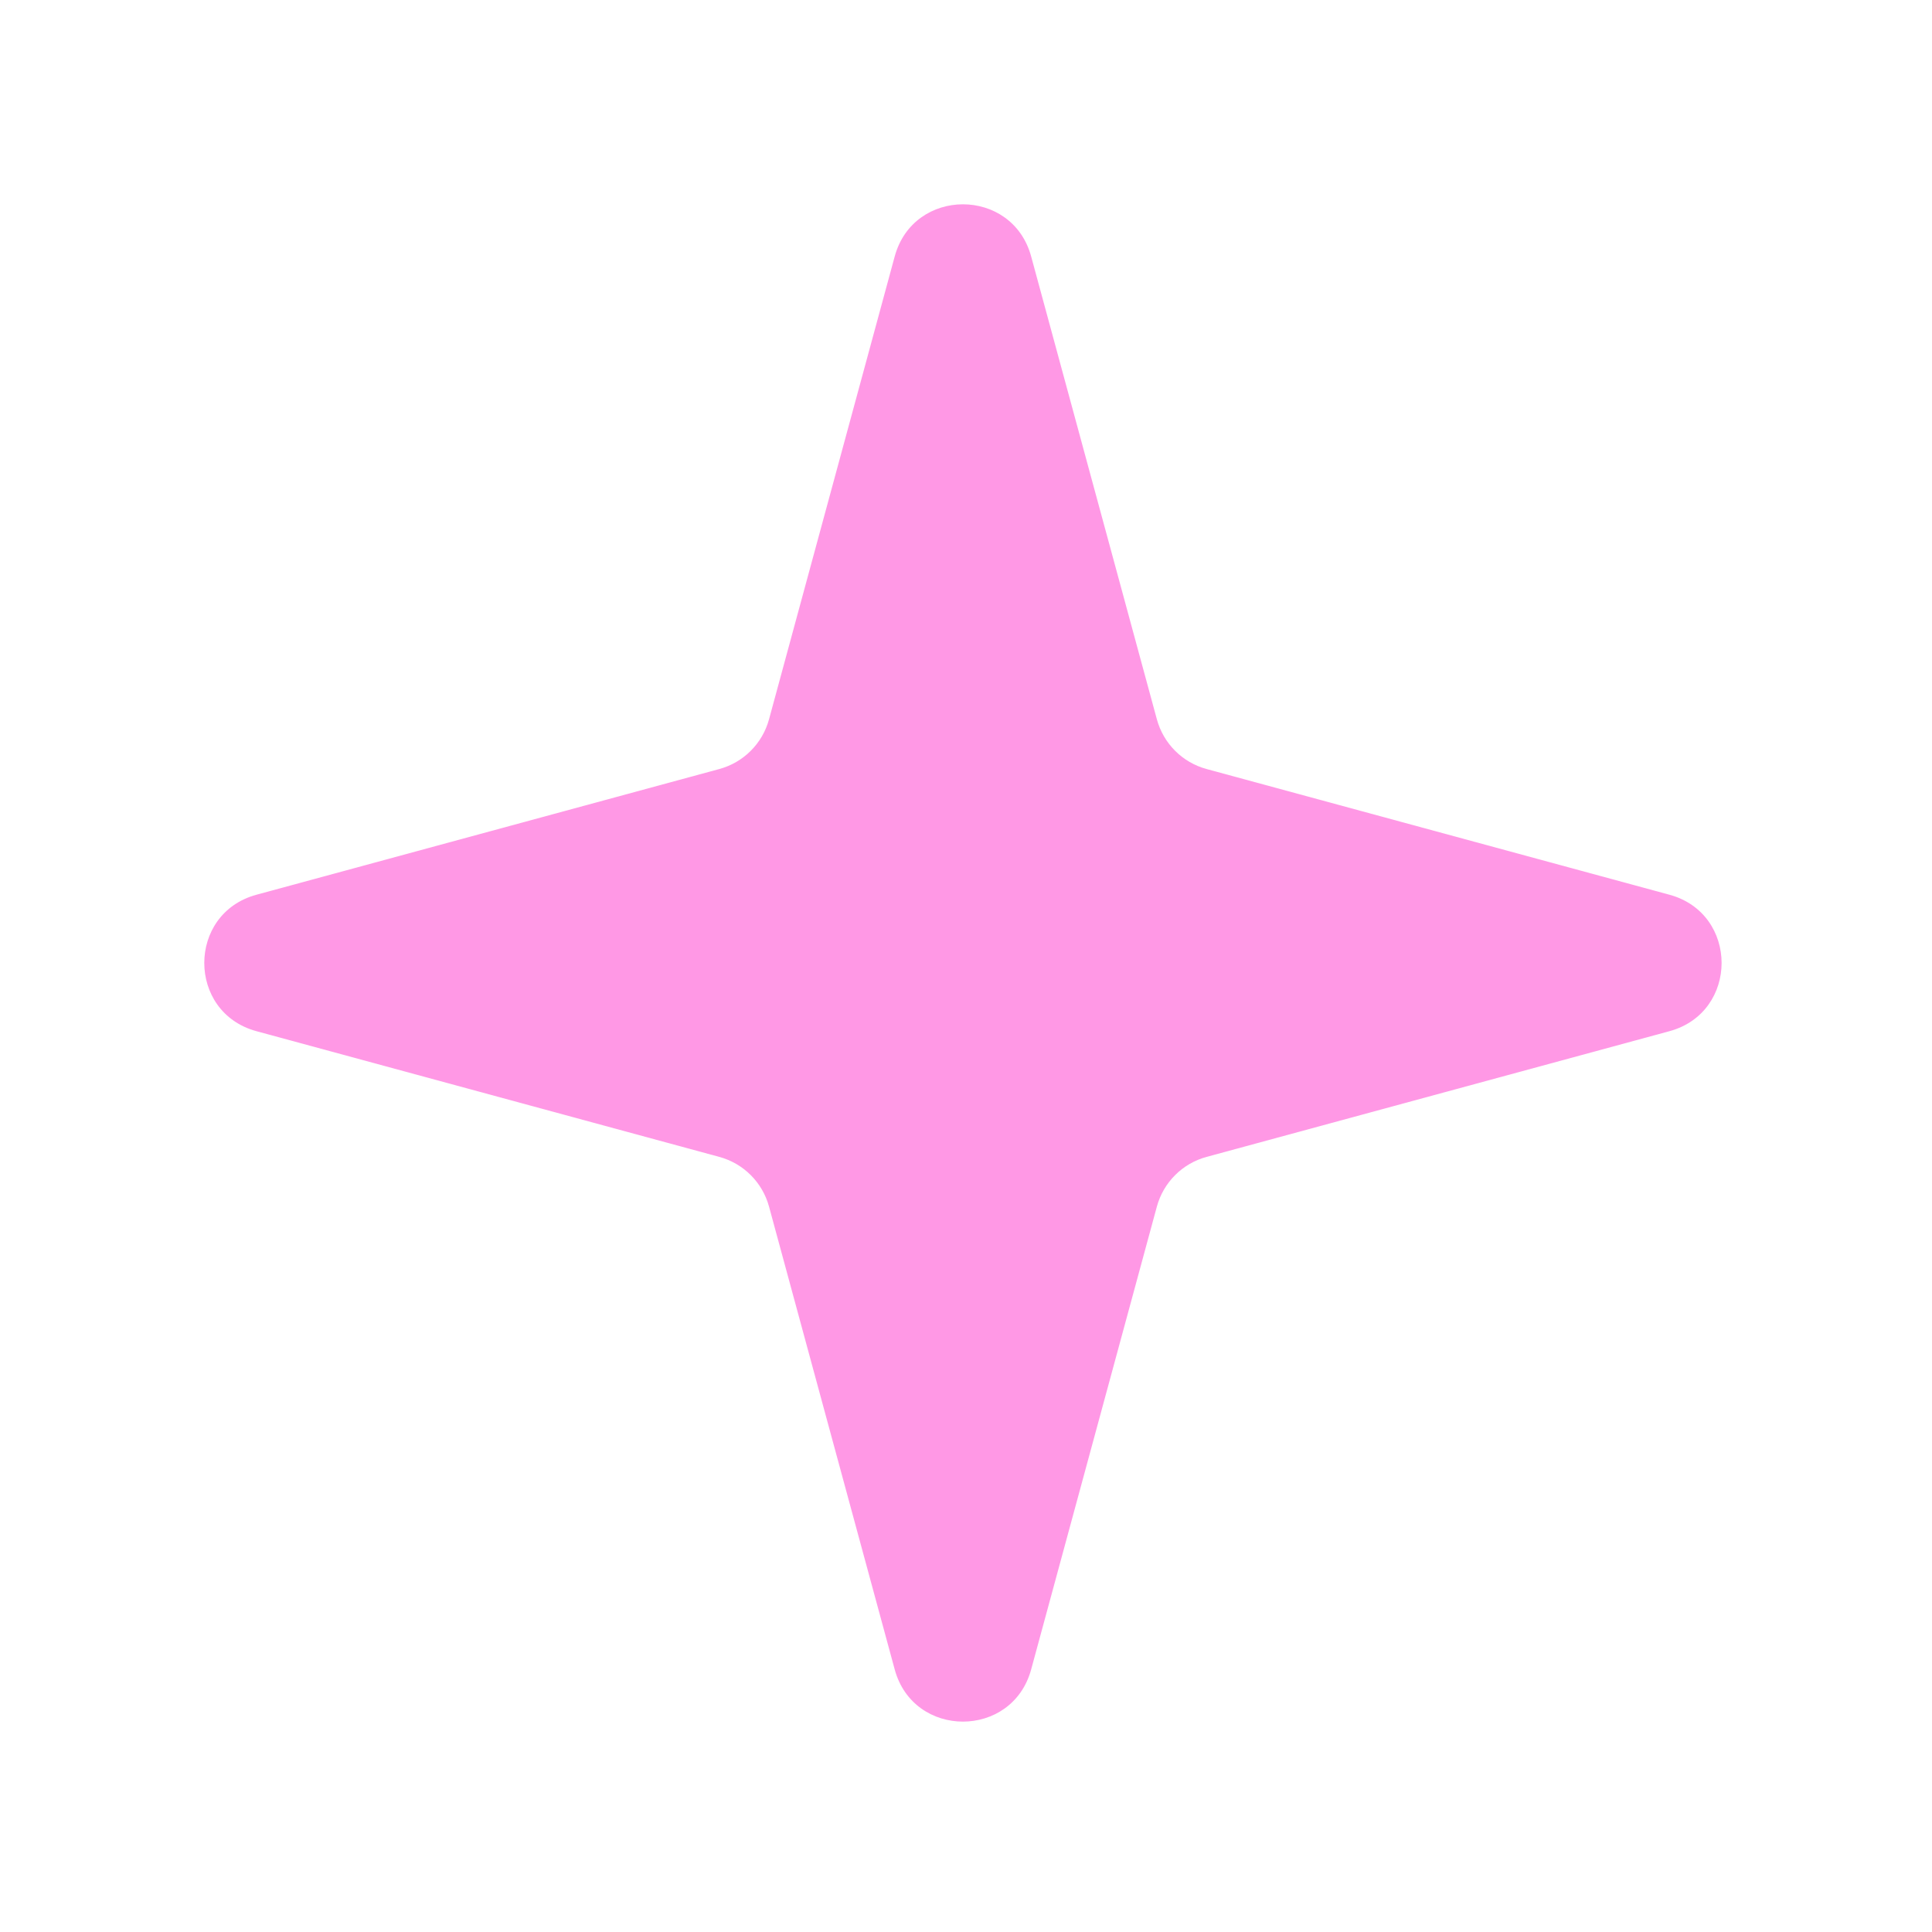 <svg width="63" height="63" viewBox="0 0 63 63" fill="none" xmlns="http://www.w3.org/2000/svg">
<g clip-path="url(#clip0_833_333)">
<path d="M29.175 8.363C29.791 6.095 33.009 6.095 33.625 8.363L37.724 23.456C37.939 24.246 38.555 24.863 39.345 25.077L54.438 29.176C56.706 29.792 56.706 33.01 54.438 33.626L39.345 37.725C38.555 37.939 37.939 38.556 37.724 39.345L33.625 54.438C33.009 56.707 29.791 56.707 29.175 54.438L25.077 39.345C24.862 38.556 24.245 37.939 23.456 37.725L8.363 33.626C6.094 33.01 6.094 29.792 8.363 29.176L23.456 25.077C24.245 24.863 24.862 24.246 25.077 23.456L29.175 8.363Z" fill="#FF98E5"/>
</g>
<defs>
<clipPath id="clip0_833_333">
<rect width="62.461" height="62.461" fill="white" transform="translate(0.17 0.17)"/>
</clipPath>
</defs>
</svg>
